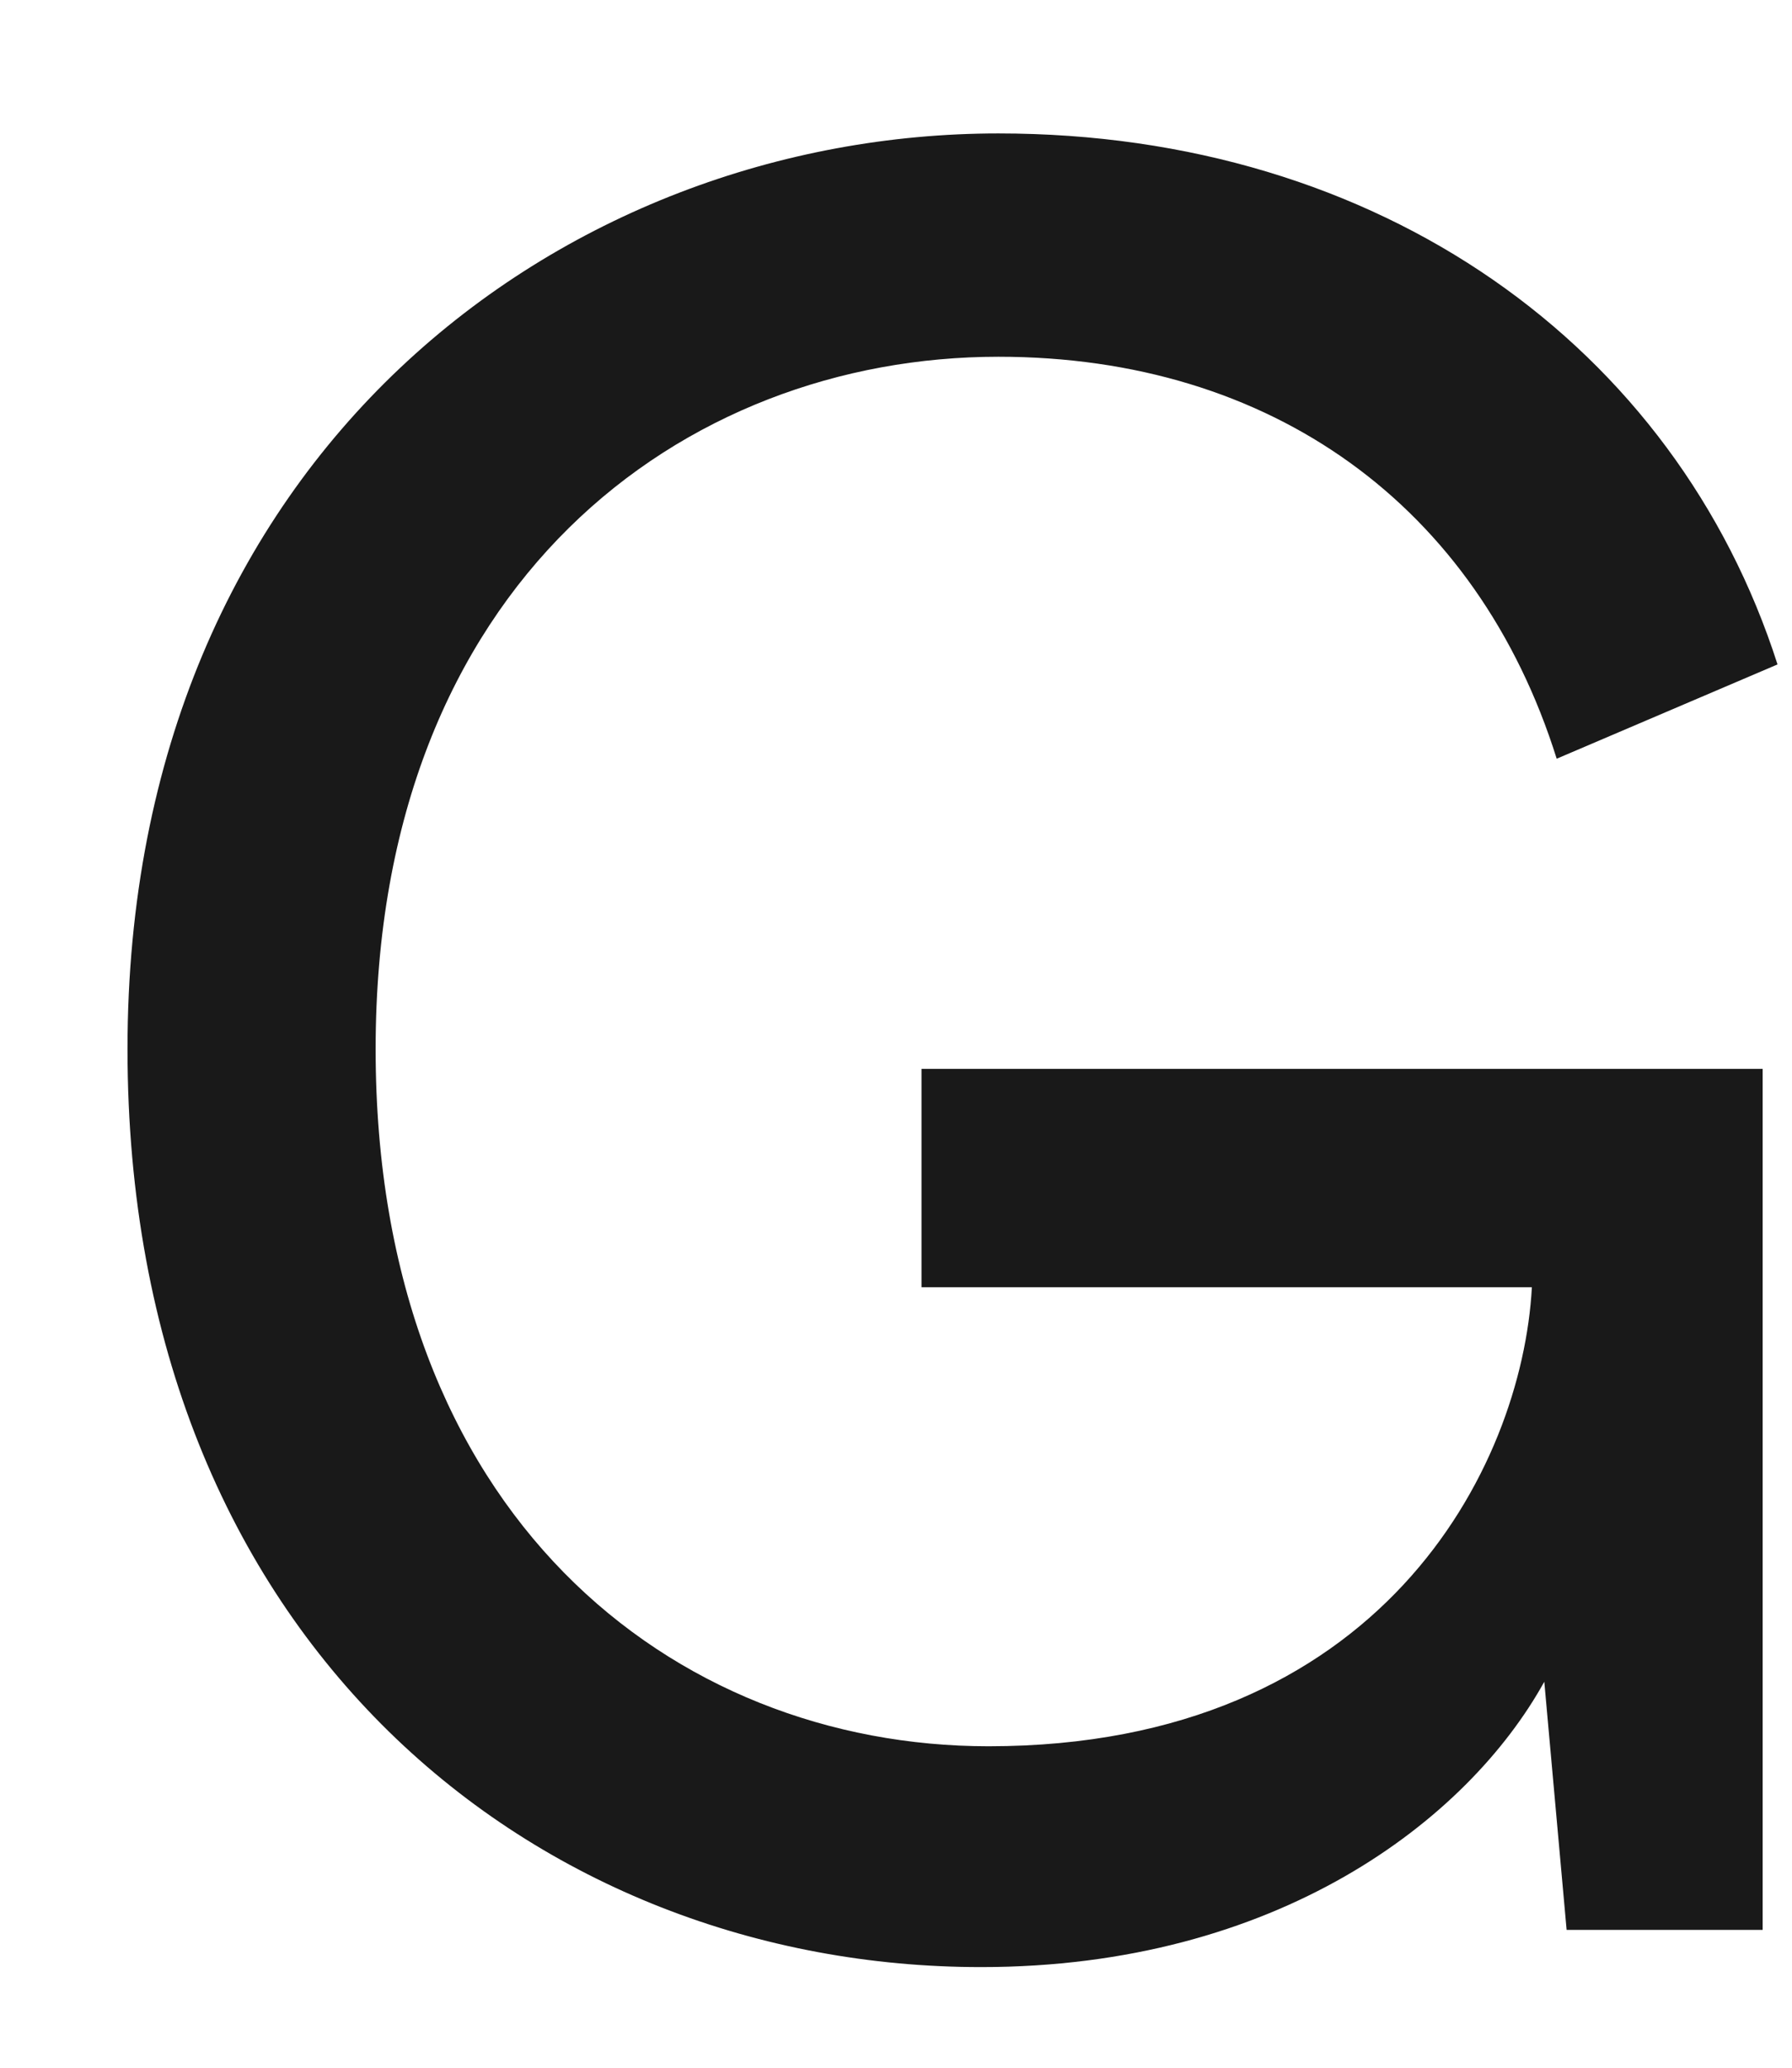 <?xml version="1.0" encoding="UTF-8"?>
<svg width="13px" height="15px" viewBox="0 0 13 15" version="1.1" xmlns="http://www.w3.org/2000/svg" xmlns:xlink="http://www.w3.org/1999/xlink">
    <!-- Generator: Sketch 54.1 (76490) - https://sketchapp.com -->
    <title>G</title>
    <desc>Created with Sketch.</desc>
    <g id="Symbols" stroke="none" stroke-width="1" fill="none" fill-rule="evenodd">
        <g id="ico-list-orange/haus" transform="translate(-14, -13)" fill="#191919" fill-rule="nonzero">
            <path d="M26.787,27 L25.365,27 L25.203,25.2 C24.645,26.208 23.259,27.27 21.117,27.27 C17.913,27.27 14.925,24.93 14.925,20.61 C14.925,16.29 18.093,13.968 21.243,13.968 C24.015,13.968 26.157,15.516 26.895,17.82 L25.293,18.504 C24.717,16.668 23.223,15.588 21.243,15.588 C18.957,15.588 16.725,17.226 16.725,20.61 C16.725,23.994 18.885,25.668 21.171,25.668 C24.015,25.668 25.041,23.652 25.113,22.338 L20.685,22.338 L20.685,20.754 L26.787,20.754 L26.787,27 Z" id="G"></path>
        </g>
    </g>
</svg>